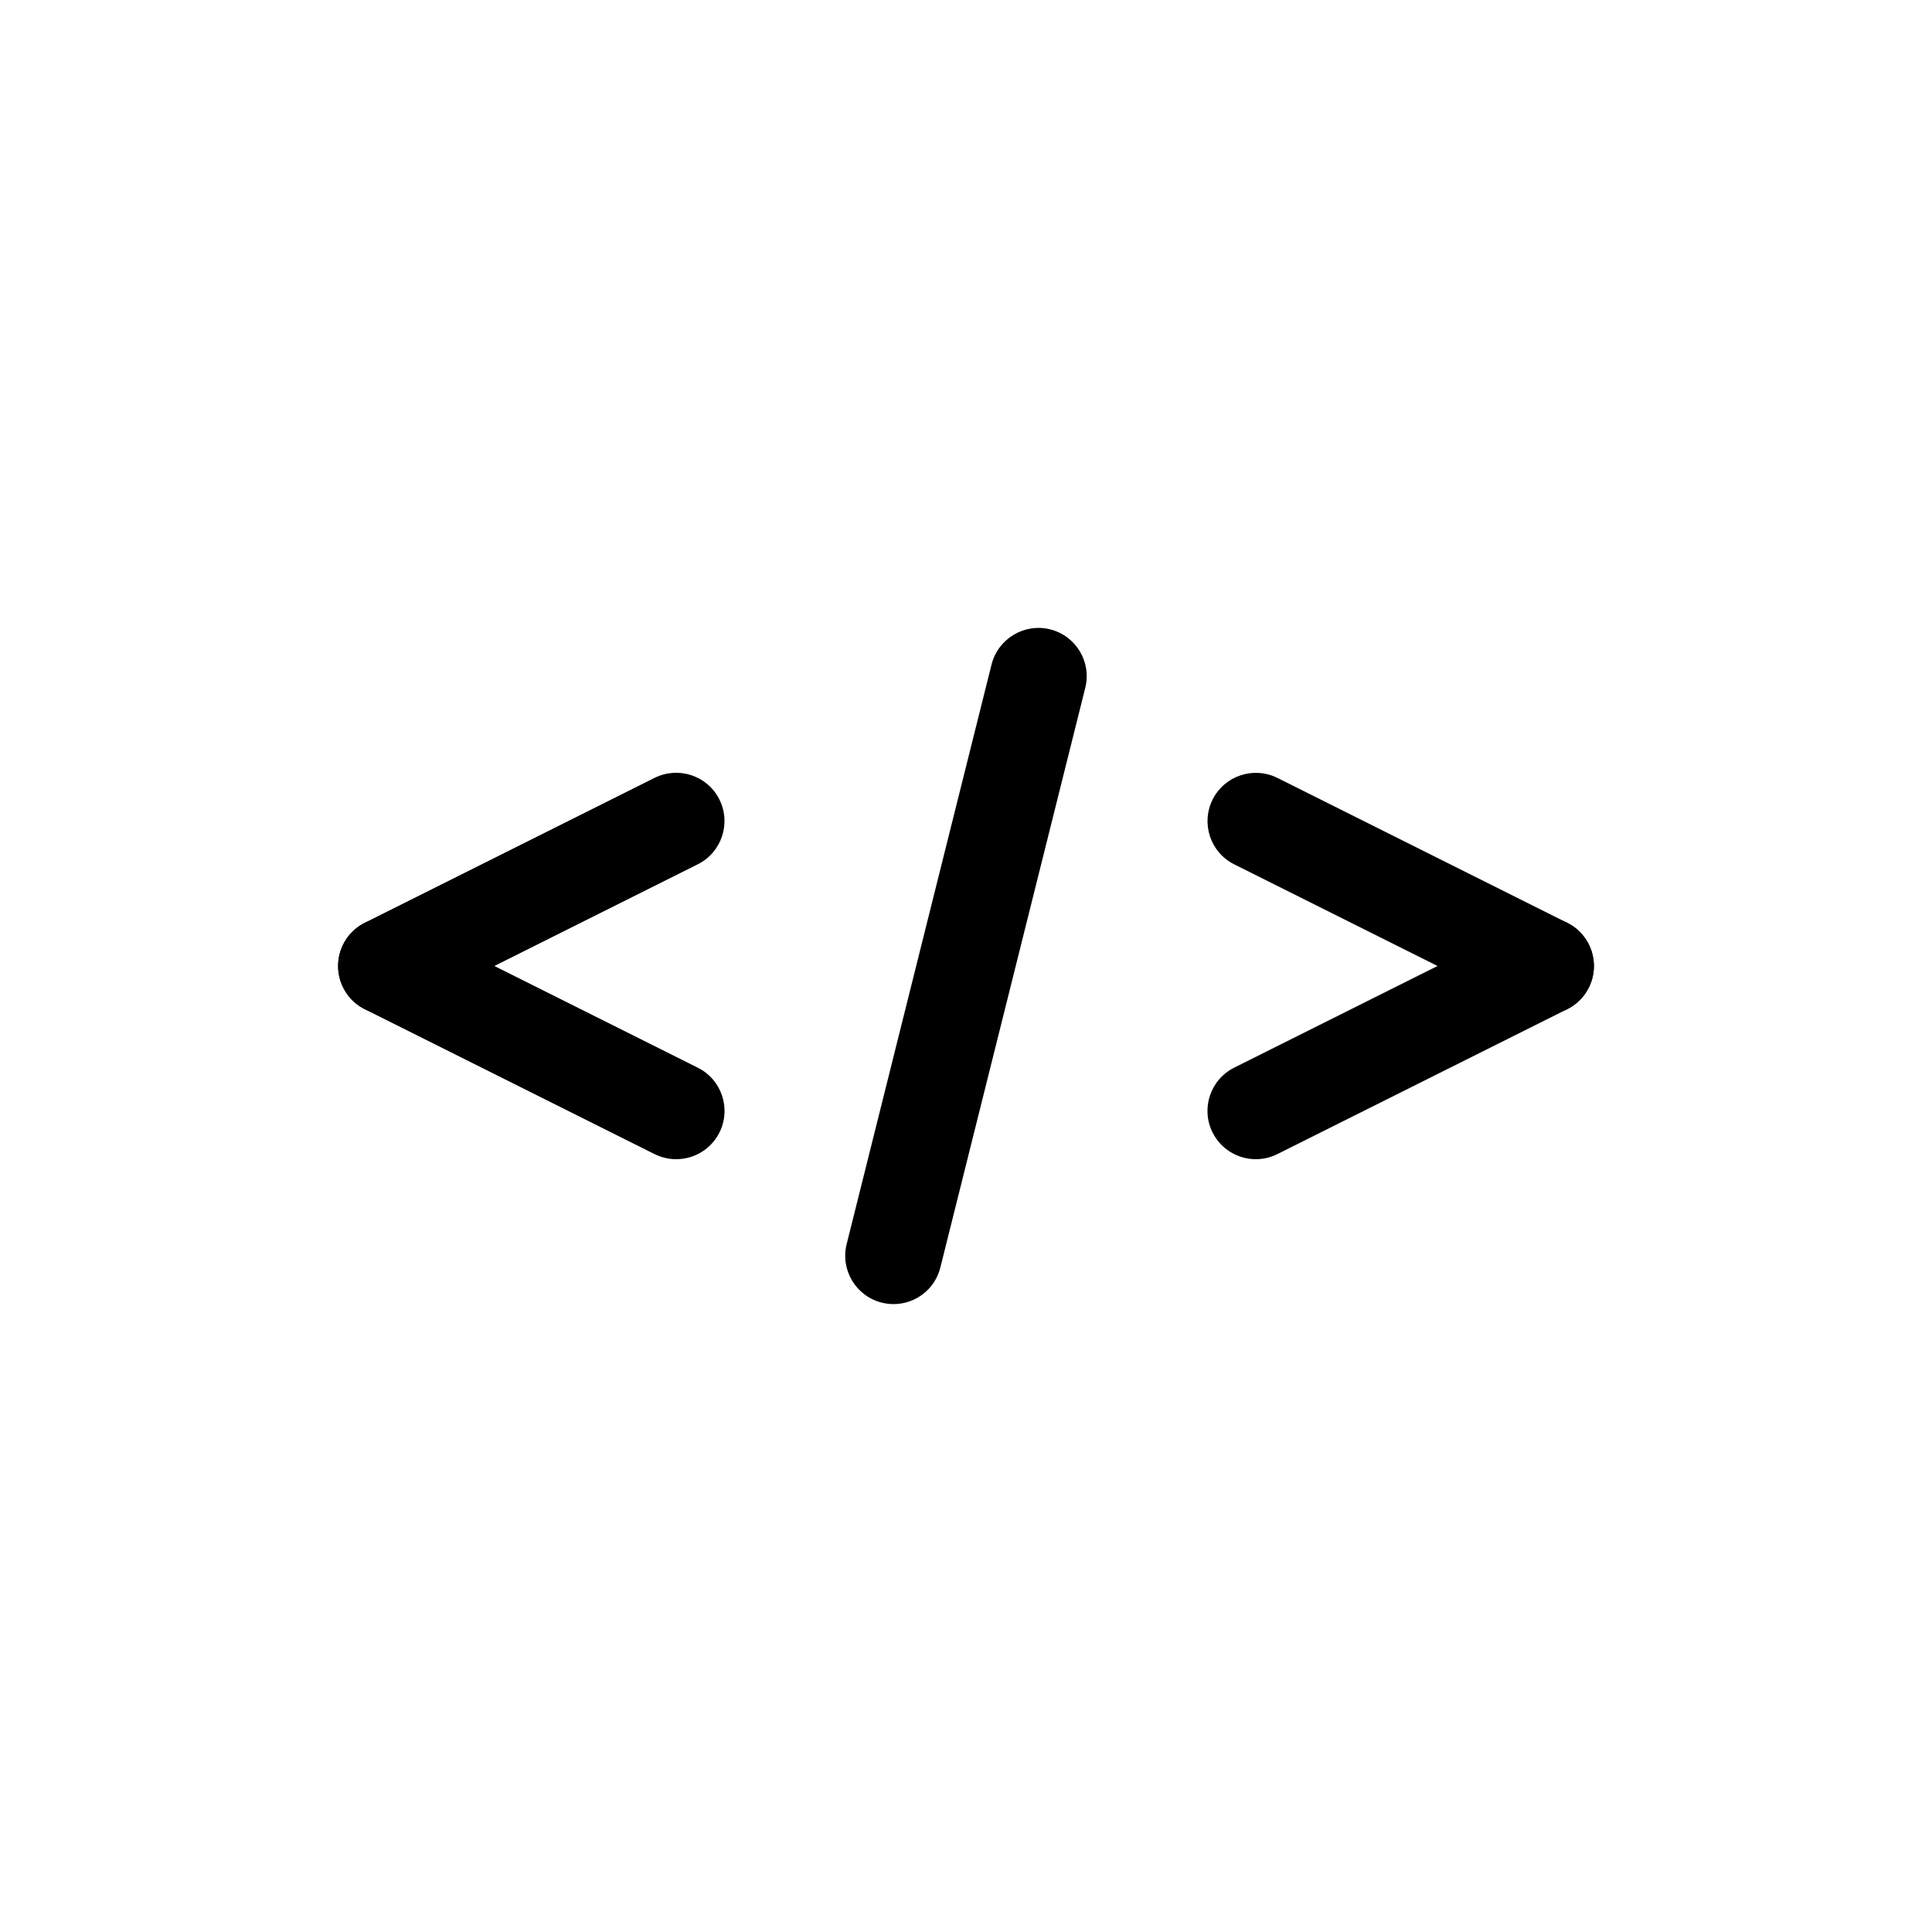 <?xml version="1.0" encoding="utf-8"?>
<!-- Generator: Adobe Illustrator 22.1.0, SVG Export Plug-In . SVG Version: 6.00 Build 0)  -->
<svg version="1.1" id="Layer_1" xmlns="http://www.w3.org/2000/svg" xmlns:xlink="http://www.w3.org/1999/xlink" x="0px" y="0px"
	 viewBox="0 0 40 40" style="enable-background:new 0 0 40 40;" xml:space="preserve">
<g>
	<g>
		<g>
			<path d="M8.001,21c-0.367,0-0.72-0.202-0.896-0.553c-0.247-0.494-0.047-1.095,0.447-1.342l6-3
				c0.496-0.246,1.095-0.047,1.342,0.447c0.247,0.494,0.047,1.095-0.447,1.342l-6,3C8.304,20.966,8.151,21,8.001,21z"/>
		</g>
		<g>
			<path d="M13.999,24c-0.15,0-0.303-0.034-0.446-0.105l-6-3c-0.494-0.247-0.694-0.848-0.447-1.342
				c0.247-0.493,0.847-0.693,1.342-0.447l6,3c0.494,0.247,0.694,0.848,0.447,1.342C14.719,23.798,14.366,24,13.999,24z"/>
		</g>
	</g>
	<g>
		<g>
			<path d="M31.999,21c-0.15,0-0.303-0.034-0.446-0.105l-6-3c-0.494-0.247-0.694-0.848-0.447-1.342
				c0.248-0.494,0.847-0.692,1.342-0.447l6,3c0.494,0.247,0.694,0.848,0.447,1.342C32.719,20.798,32.366,21,31.999,21z"/>
		</g>
		<g>
			<path d="M26.001,24c-0.367,0-0.72-0.202-0.896-0.553c-0.247-0.494-0.047-1.095,0.447-1.342l6-3
				c0.495-0.246,1.094-0.048,1.342,0.447c0.247,0.494,0.047,1.095-0.447,1.342l-6,3C26.304,23.966,26.151,24,26.001,24z"/>
		</g>
	</g>
	<g>
		<path d="M18.501,27c-0.081,0-0.162-0.01-0.244-0.03c-0.536-0.134-0.861-0.677-0.728-1.212l3-12
			c0.135-0.536,0.68-0.861,1.213-0.728c0.536,0.134,0.862,0.677,0.727,1.212l-3,12C19.356,26.697,18.949,27,18.501,27z"/>
	</g>
</g>
</svg>
